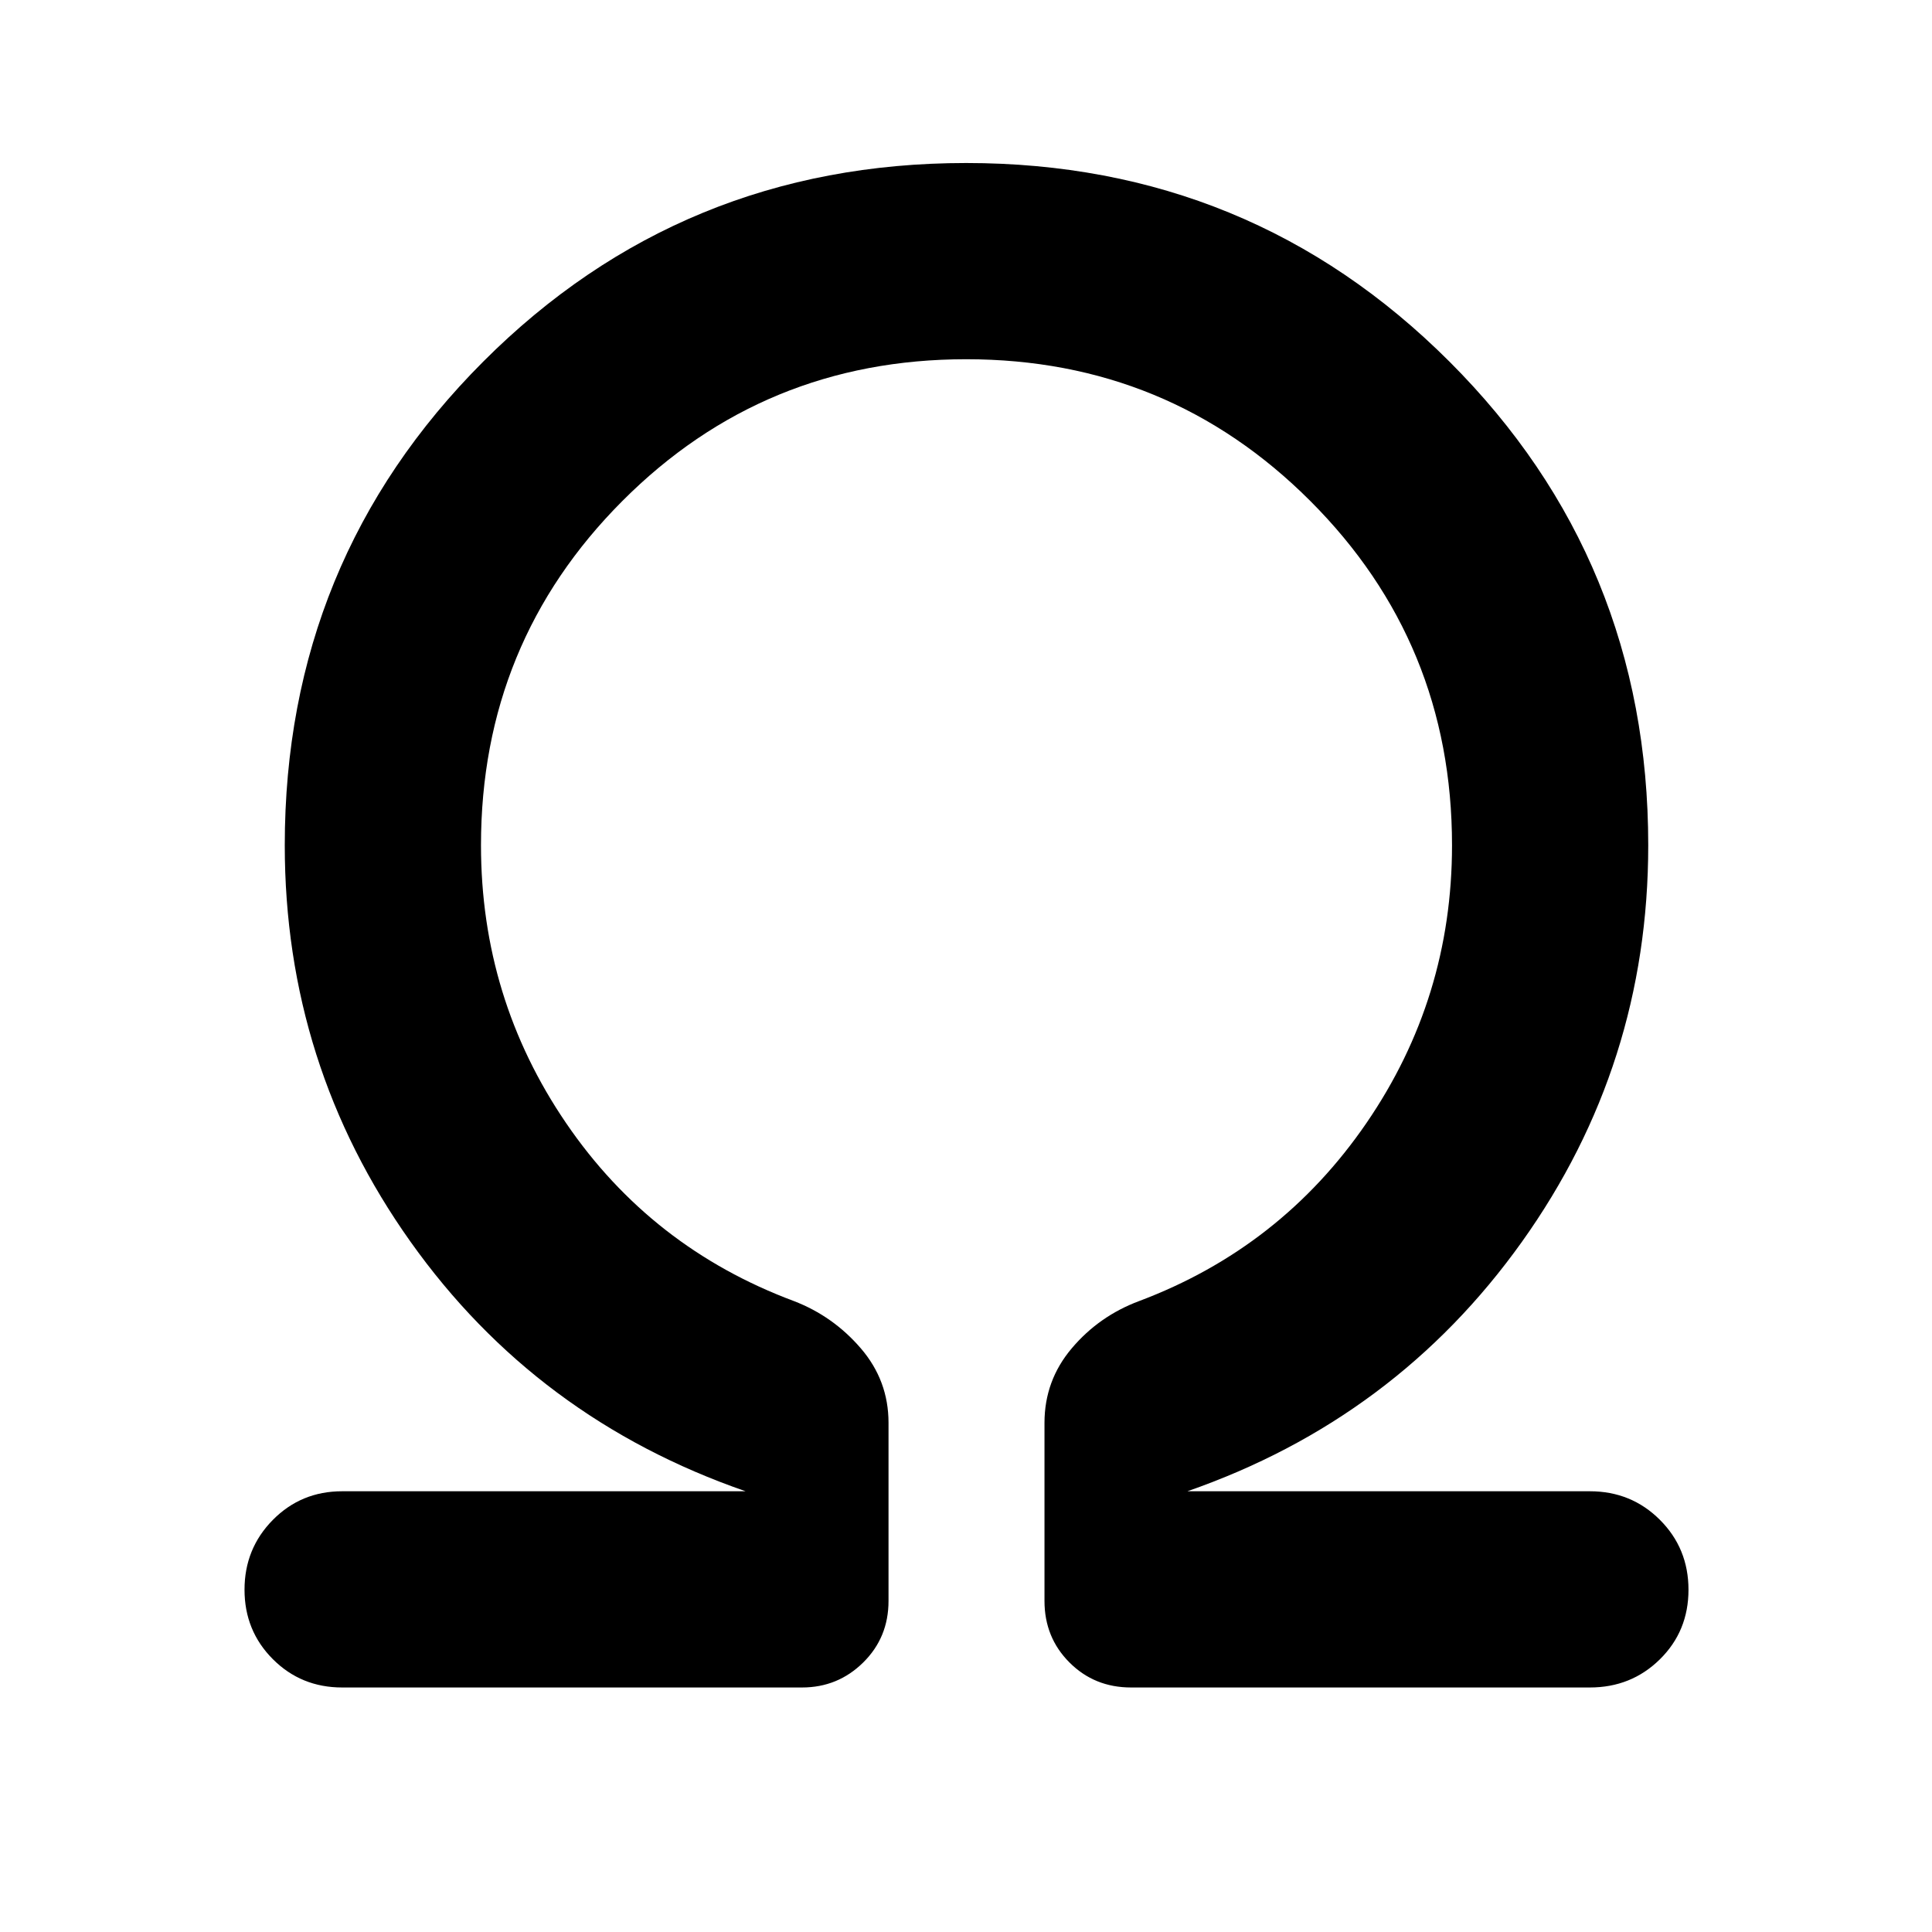<svg xmlns="http://www.w3.org/2000/svg" height="48" viewBox="0 -960 960 960" width="48"><path d="M480.09-781.5q-100.59 0-170.84 70.44Q239-640.63 239-540q0 76 42.25 138t113.25 88.5Q414-306 427.75-290t13.75 37v88.5q0 18.17-12.58 30.58-12.59 12.42-30.42 12.42H170q-20.37 0-34.44-14.09-14.06-14.09-14.06-34.5t14.06-34.66Q149.63-219 170-219h200.5q-104-36-166.5-123.97-62.5-87.96-62.5-197.03 0-141.58 98.59-240.29 98.59-98.71 240-98.71t240.16 98.71Q819-681.58 819-540q0 109.07-62.75 197.03Q693.5-255 590-219h200q20.58 0 34.79 14.19T839-170.06q0 20.56-14.21 34.56-14.21 14-34.79 14H562q-18.17 0-30.58-12.42Q519-146.33 519-164.5V-253q0-21 13.54-37.02 13.54-16.03 33.46-23.48Q636.5-340 679-402t42.5-138q0-100.63-70.41-171.06-70.41-70.44-171-70.44Z"/></svg>